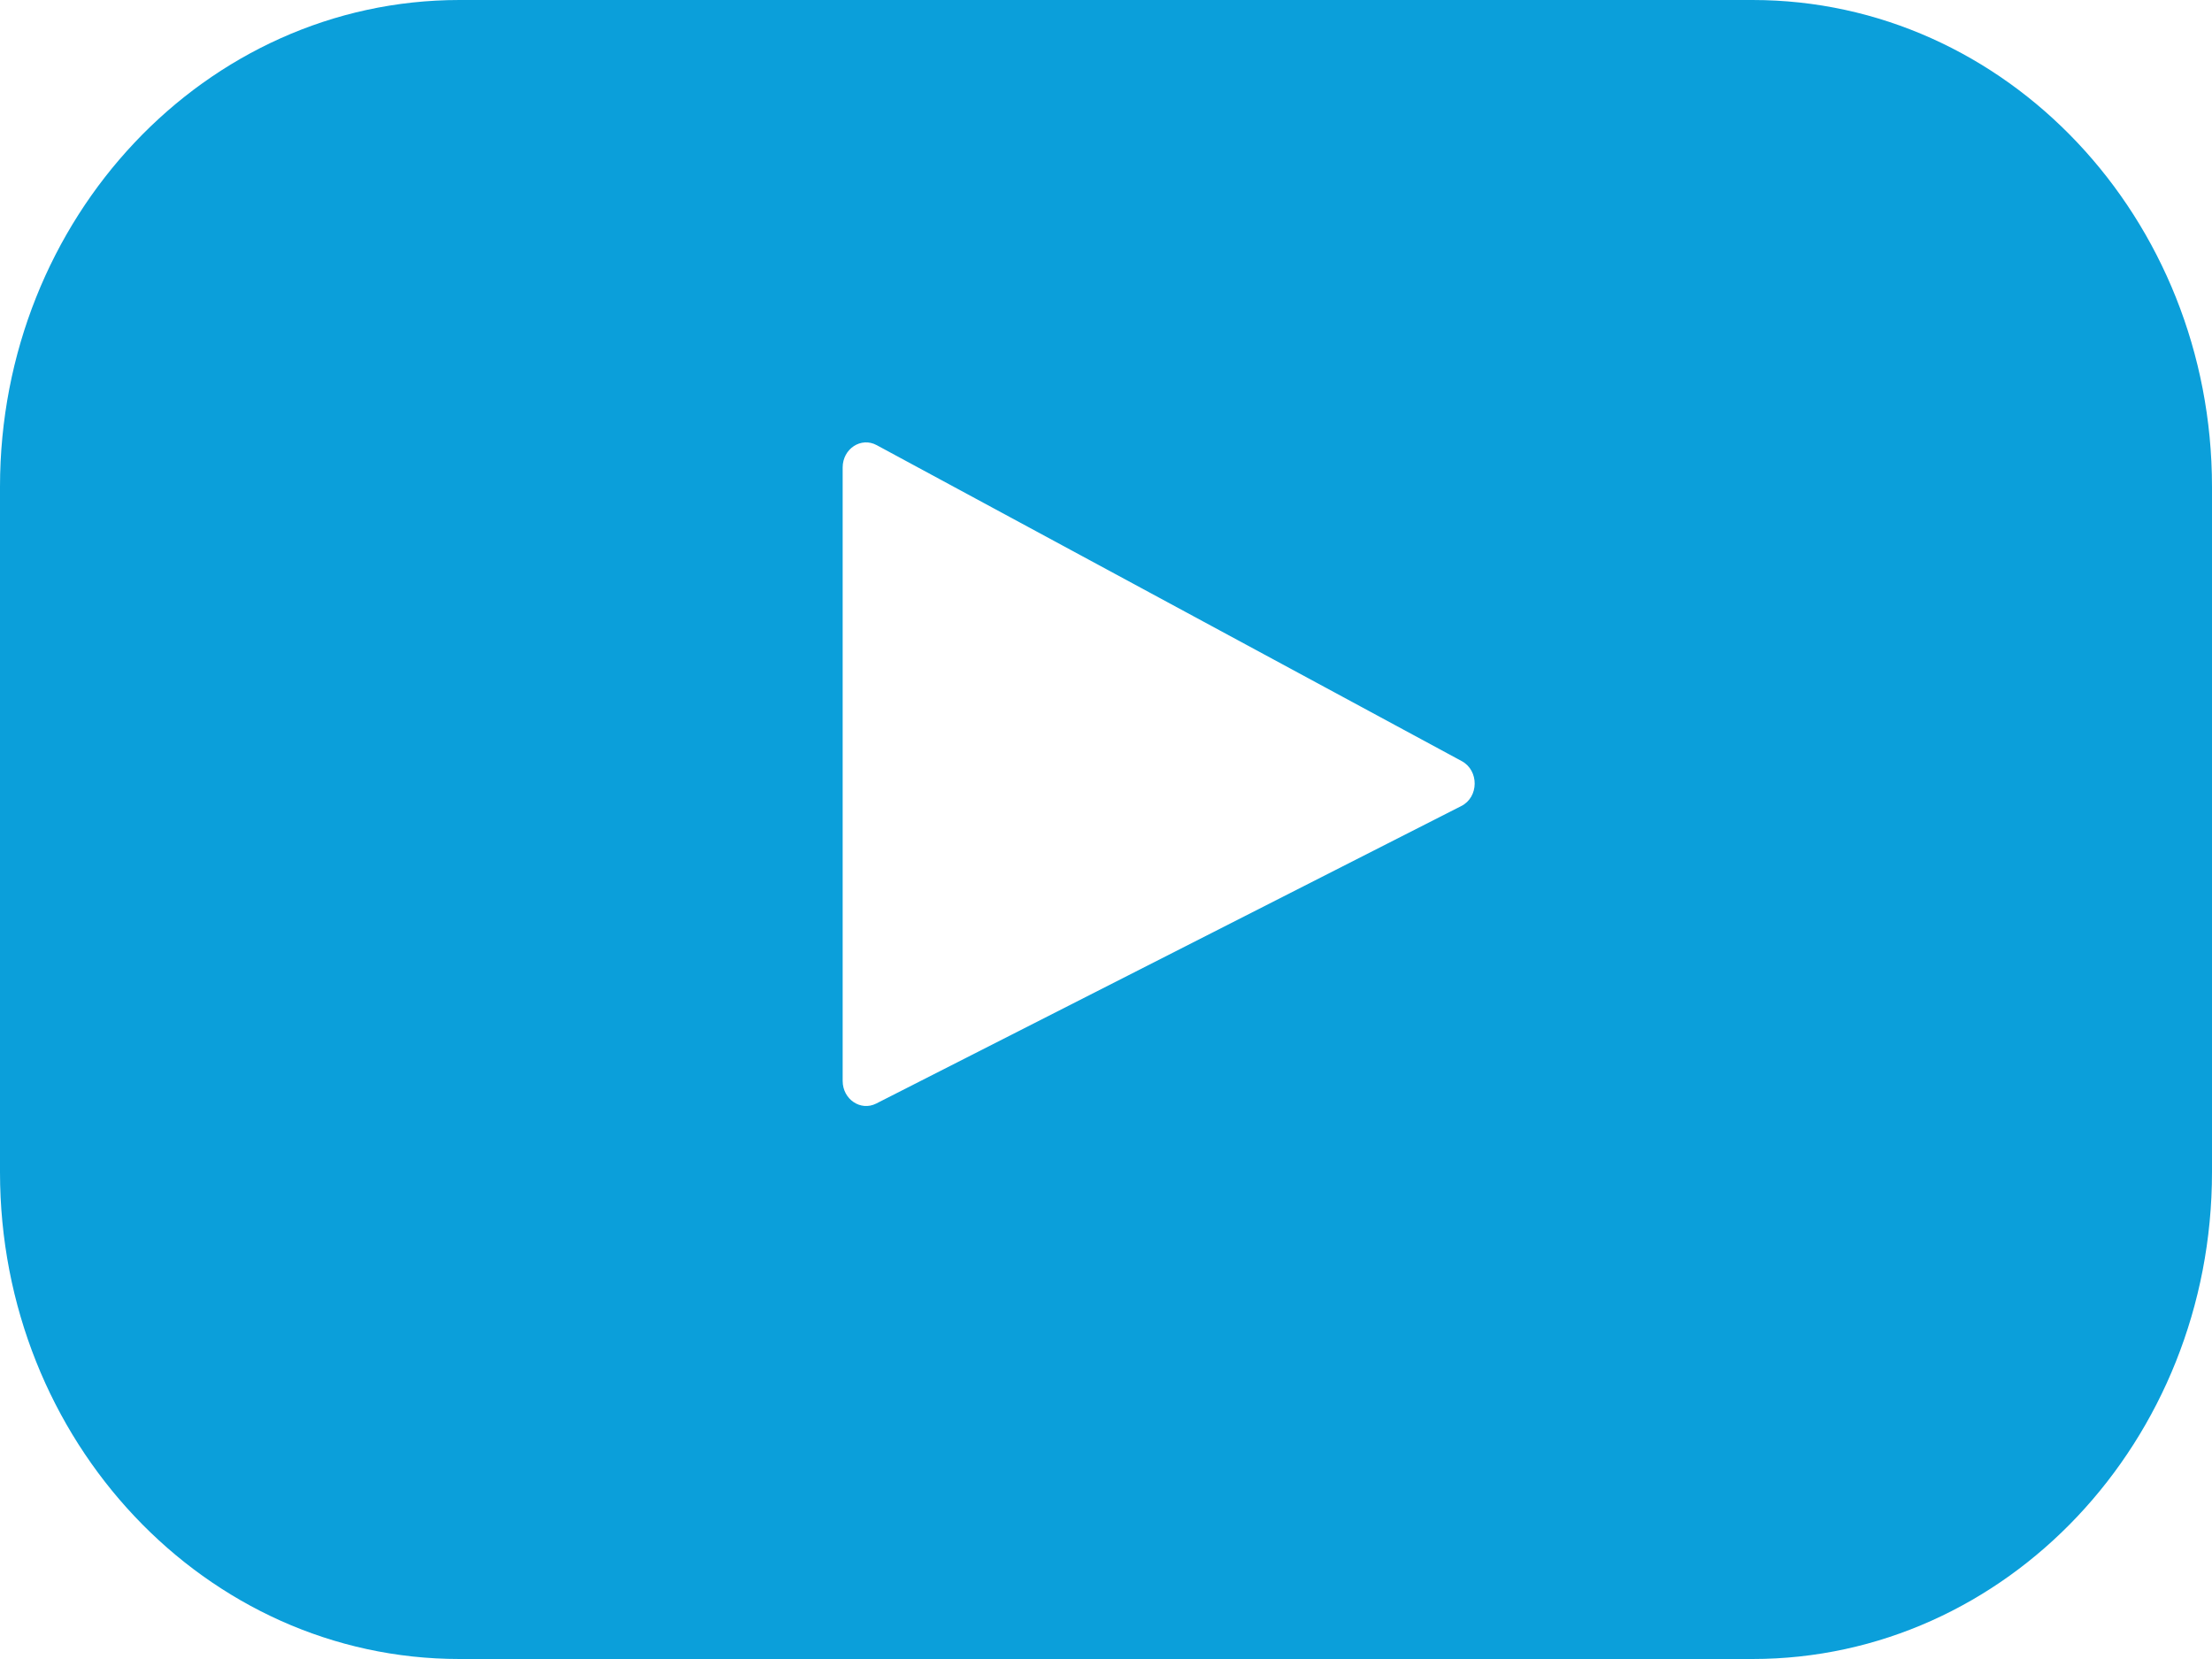 <svg xmlns="http://www.w3.org/2000/svg" width="20" height="15" viewBox="0 0 20 15">
    <g fill="none" fill-rule="evenodd">
        <path d="M0-3h20v20H0z"/>
        <path fill="#0B9FDA" d="M13.212 7.288l-5.29 2.69c-.14.071-.303-.038-.303-.205V4.227c0-.17.167-.279.308-.202l5.29 2.857c.157.085.155.326-.005.406zM15.846 0H4.154C1.86 0 0 1.971 0 4.402v6.196C0 13.028 1.86 15 4.154 15h11.692C18.14 15 20 13.029 20 10.598V4.402C20 1.972 18.14 0 15.846 0z"/>
    </g>
</svg>
